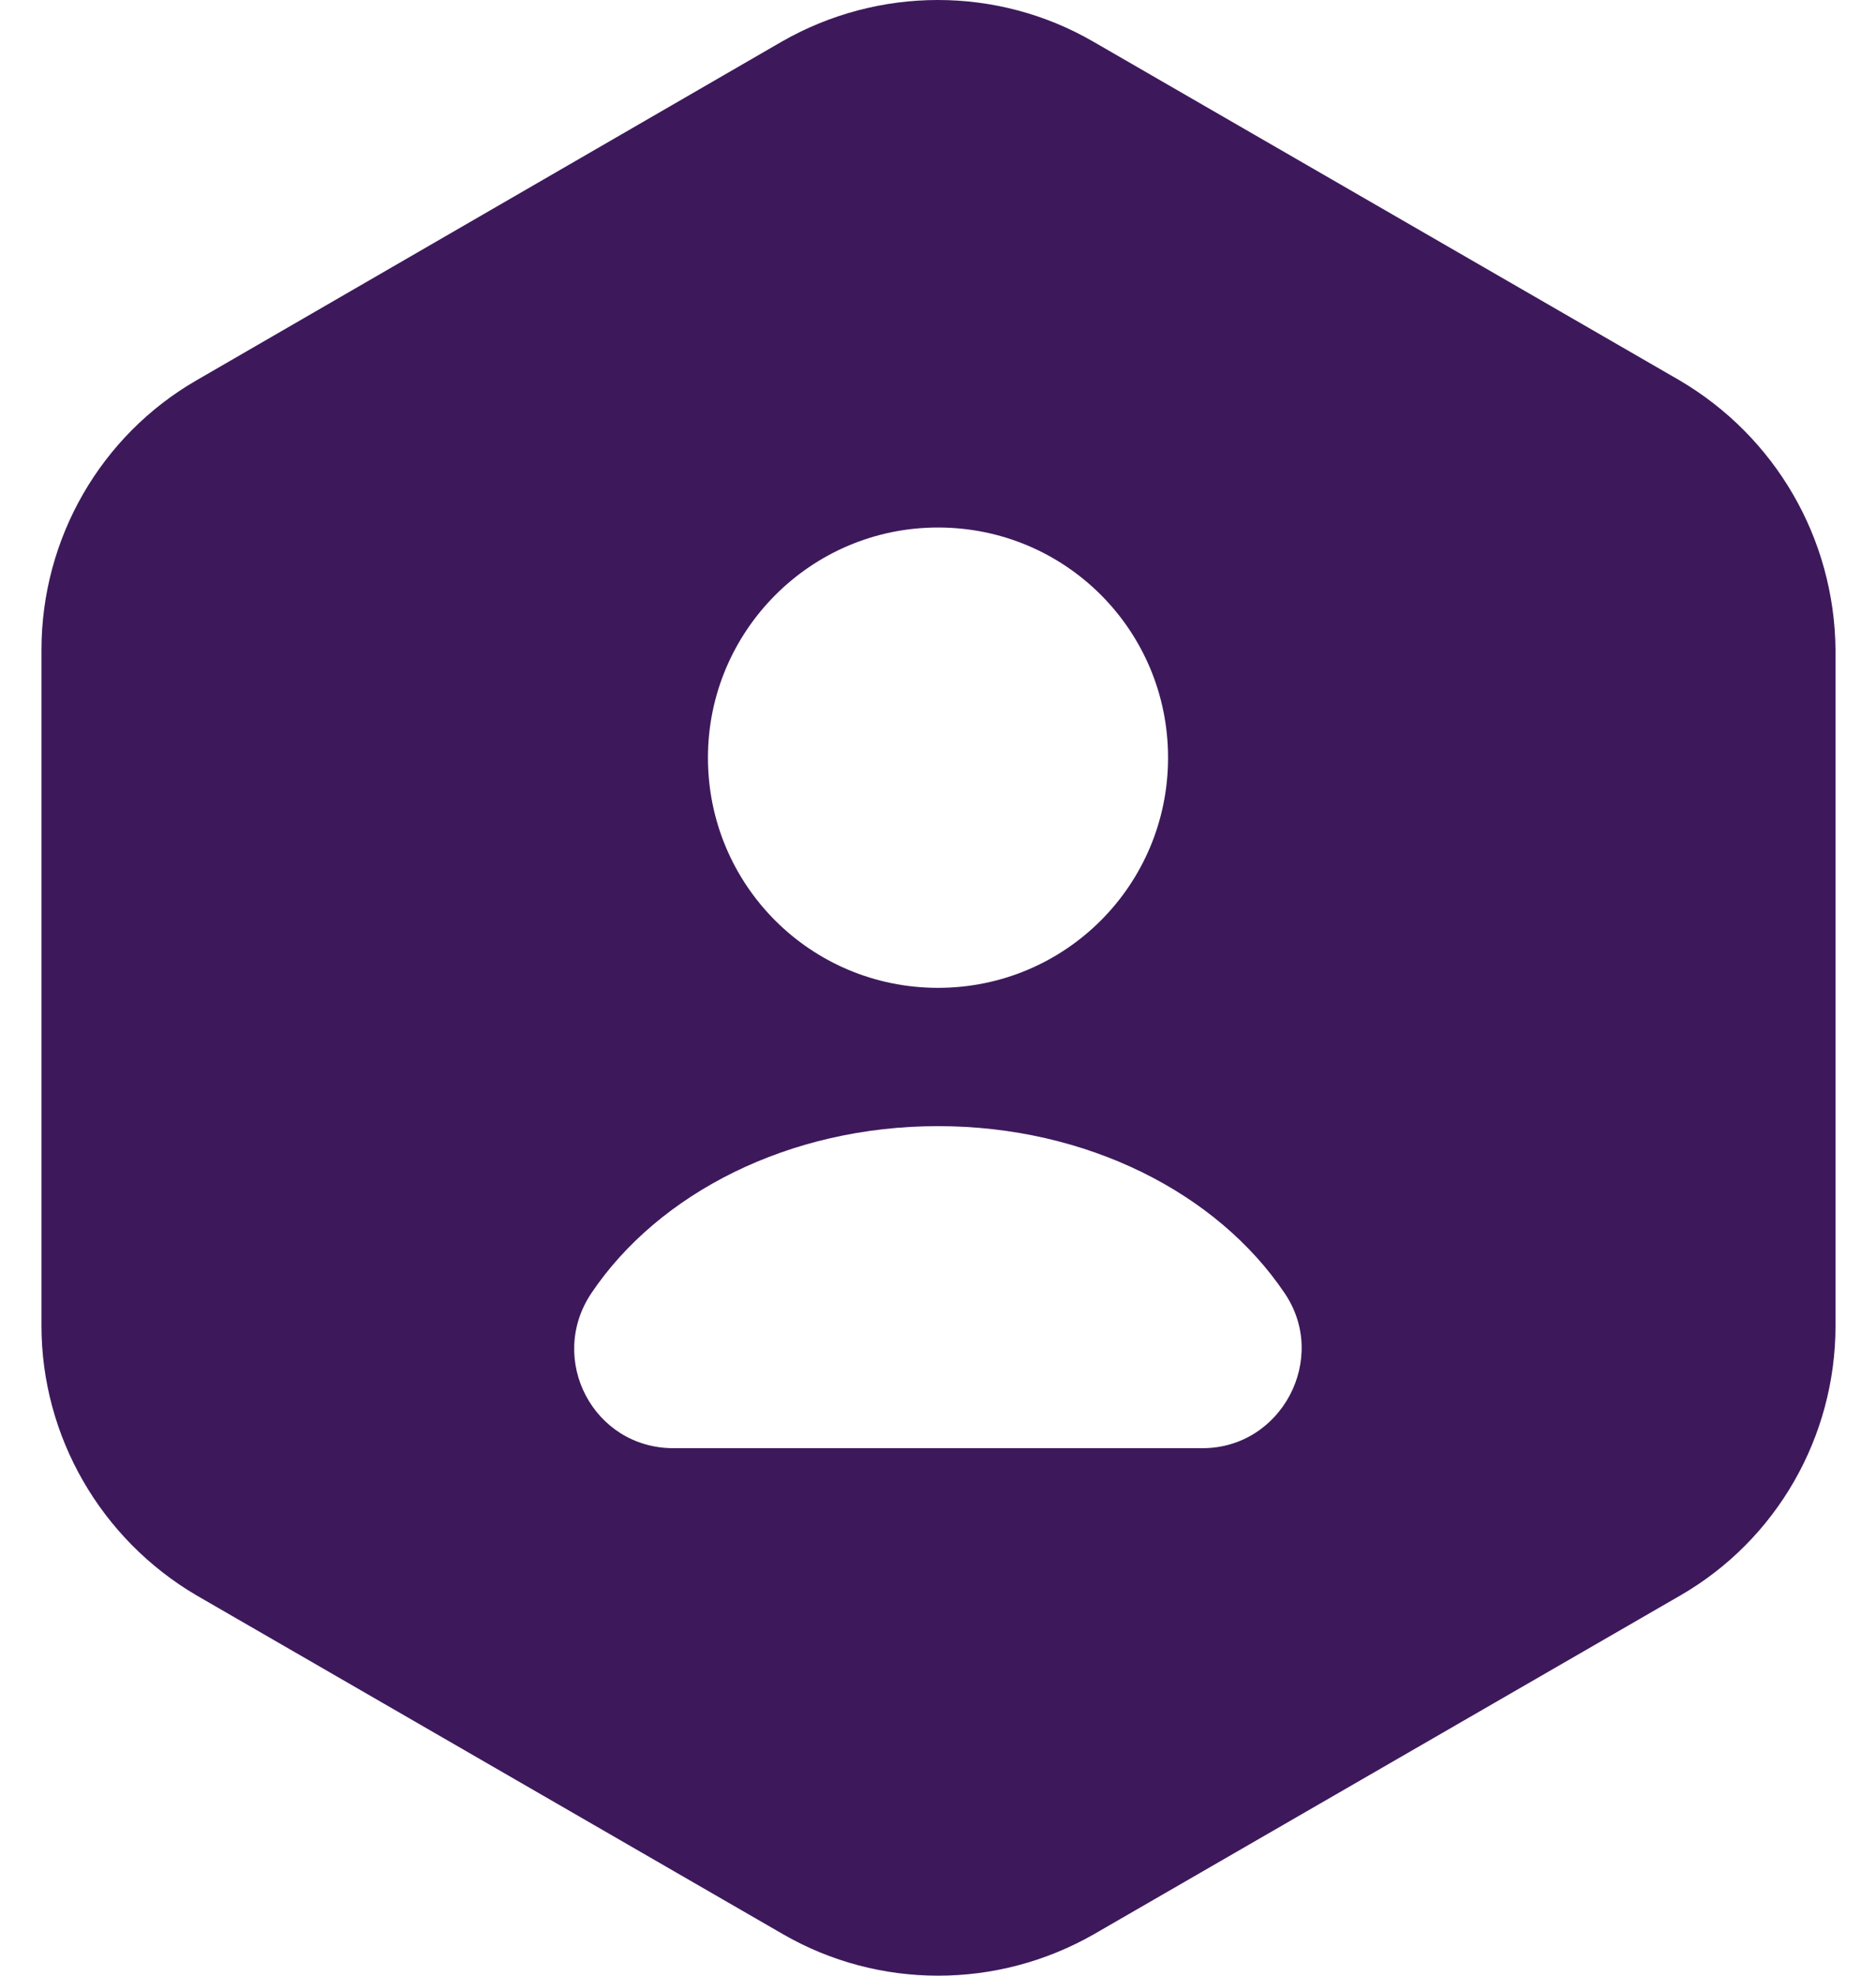 <svg width="38" height="40" viewBox="0 0 38 40" fill="none" xmlns="http://www.w3.org/2000/svg">
<path d="M34.02 7.7L22.14 0.84C20.2 -0.28 17.8 -0.28 15.84 0.84L3.98 7.7C2.04 8.82 0.84 10.9 0.84 13.16V26.84C0.84 29.08 2.04 31.16 3.98 32.3L15.86 39.16C17.8 40.28 20.2 40.28 22.16 39.16L34.04 32.3C35.98 31.18 37.18 29.1 37.18 26.84V13.16C37.16 10.9 35.96 8.84 34.02 7.7ZM19 10.68C21.58 10.68 23.66 12.76 23.66 15.34C23.66 17.92 21.58 20 19 20C16.42 20 14.34 17.92 14.34 15.34C14.34 12.78 16.42 10.68 19 10.68ZM24.36 29.32H13.64C12.02 29.32 11.08 27.52 11.98 26.18C13.34 24.16 15.98 22.8 19 22.8C22.02 22.8 24.66 24.16 26.02 26.18C26.92 27.5 25.96 29.32 24.36 29.32Z" fill="#3D195B"/>
</svg>
